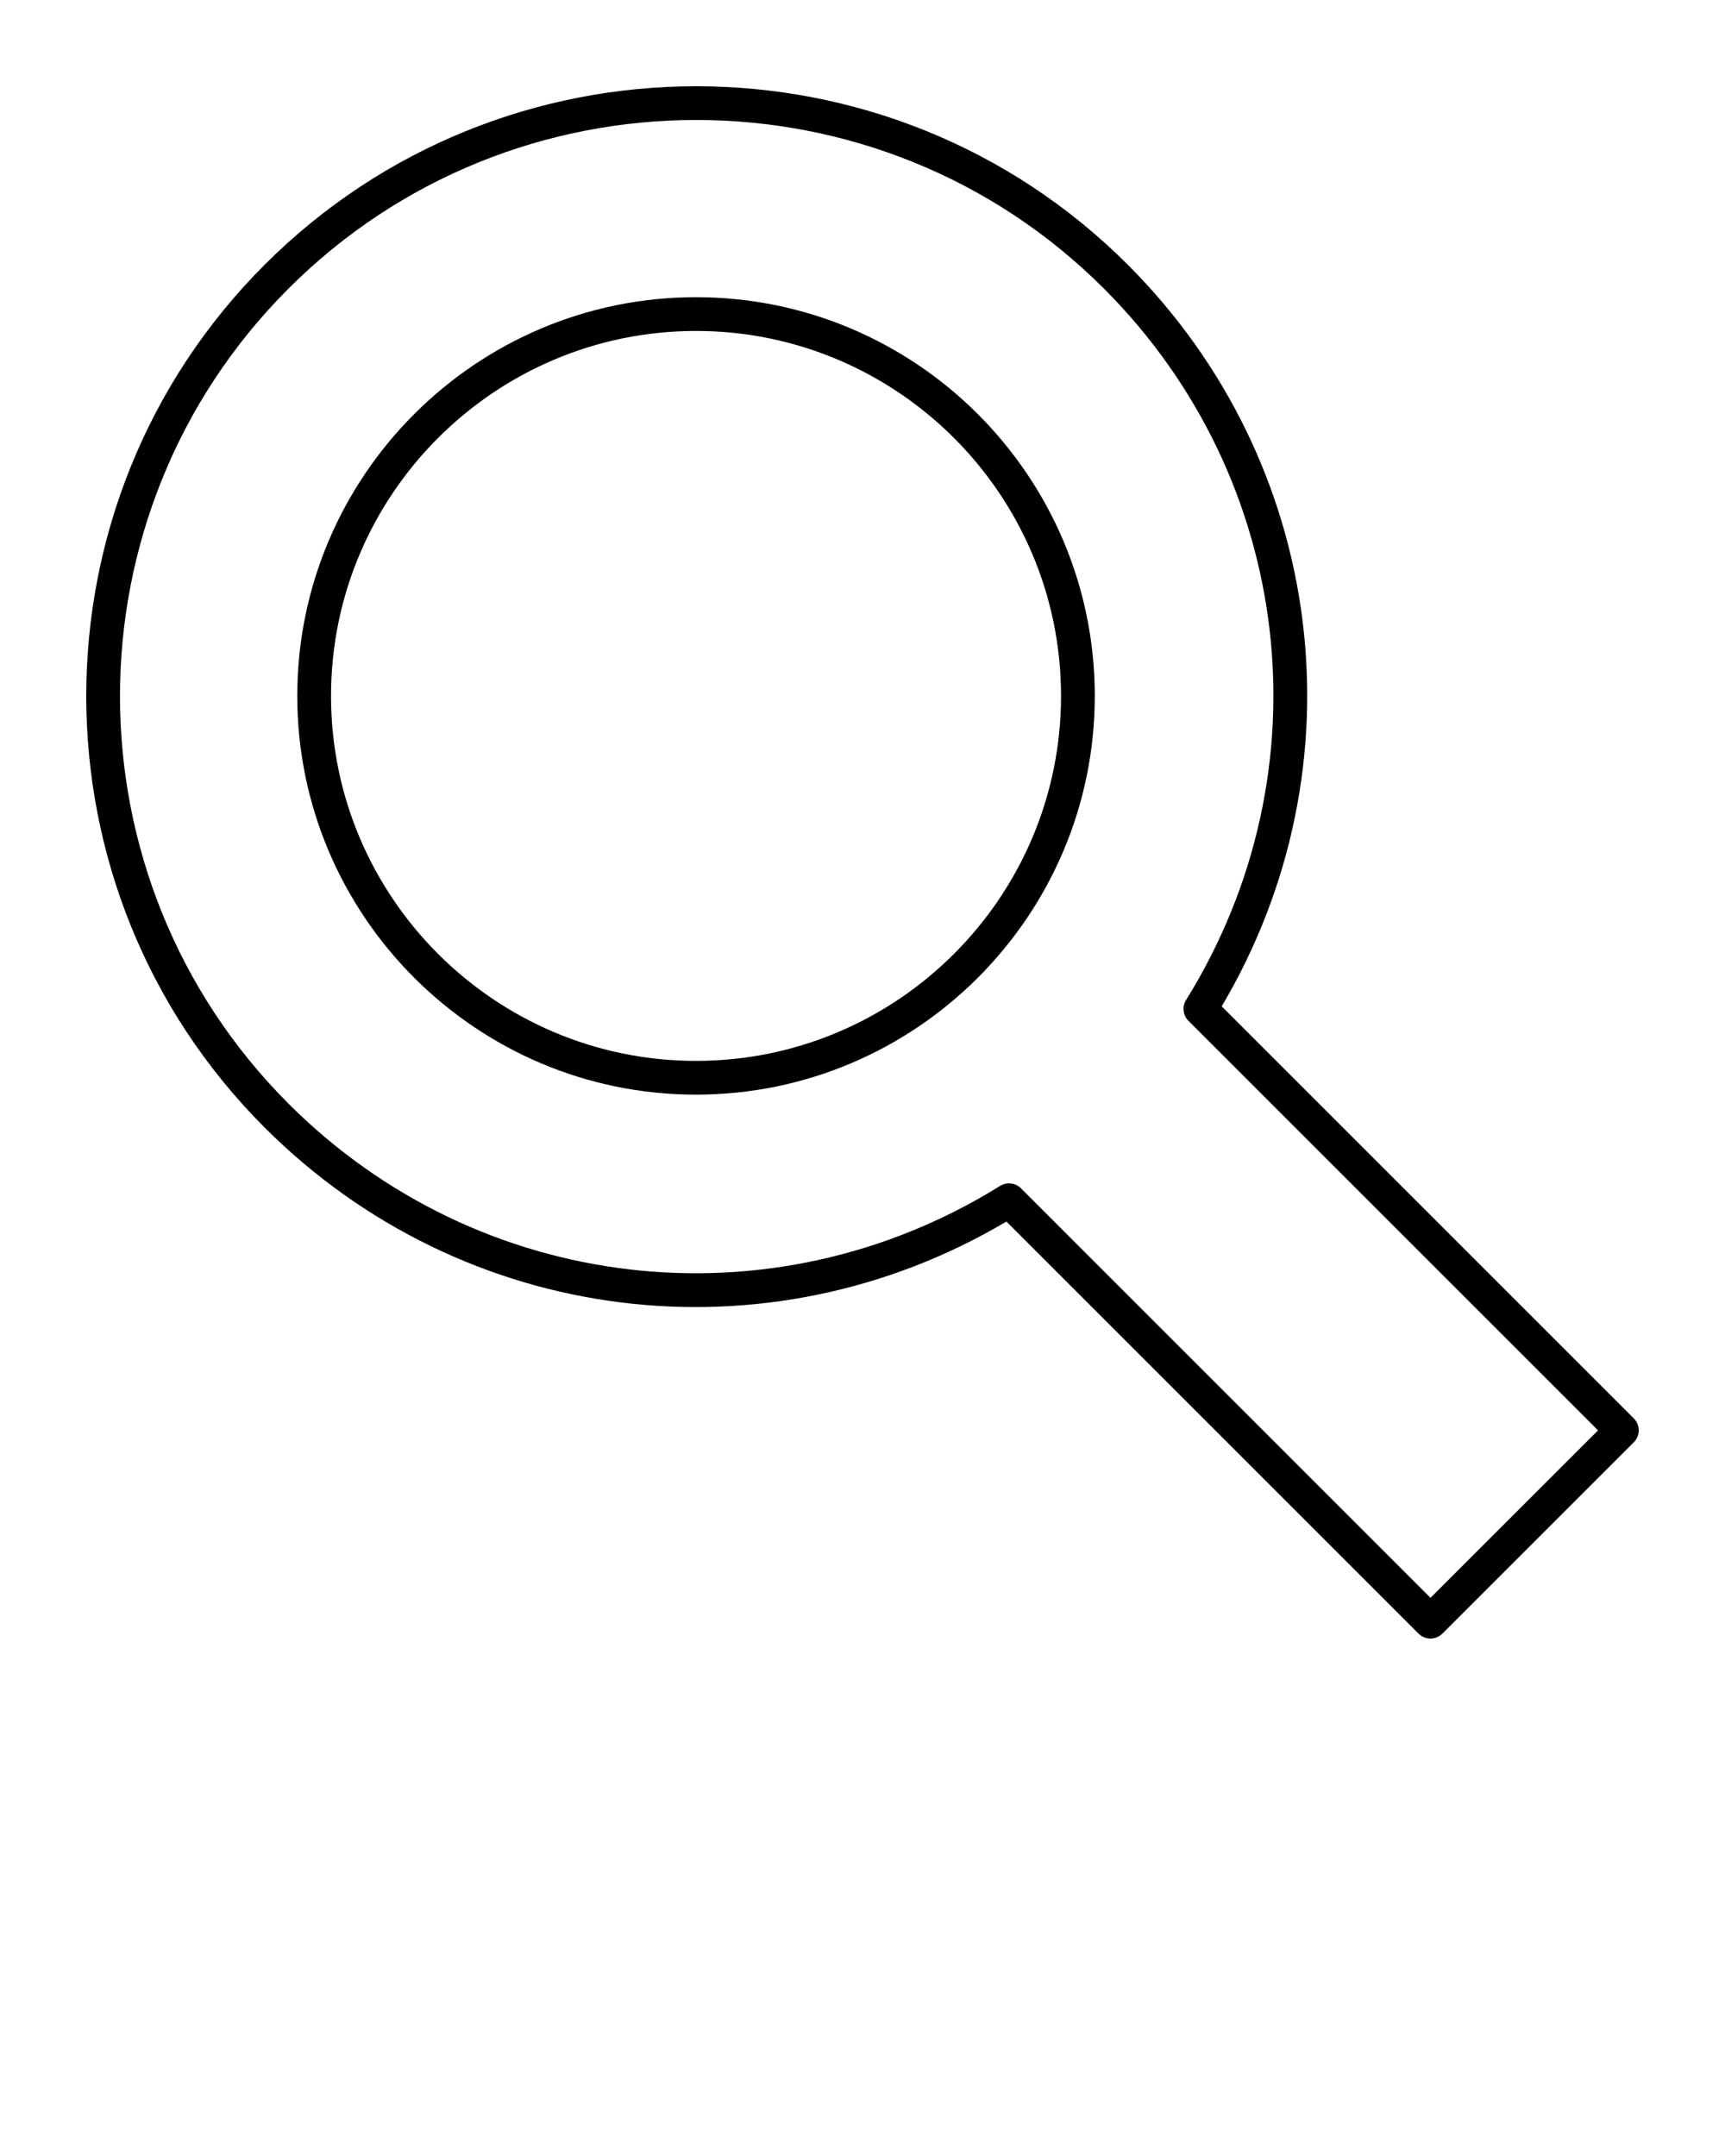 <svg xmlns="http://www.w3.org/2000/svg" xmlns:xlink="http://www.w3.org/1999/xlink" version="1.1" x="0px" y="0px" viewBox="0 0 100 125" enable-background="new 0 0 100 100" xml:space="preserve"><g><g><g><path fill="none" d="M40.348,19.188c-11.667,0-21.158,9.493-21.158,21.161c0,11.667,9.492,21.159,21.158,21.159     c11.668,0,21.161-9.492,21.161-21.159C61.509,28.681,52.016,19.188,40.348,19.188z"/><path fill="none" d="M68.757,57.979c8.233-13.249,6.273-30.212-4.765-41.25c-13.031-13.029-34.233-13.028-47.264,0     c-13.029,13.03-13.03,34.231-0.002,47.262c11.041,11.04,28.005,13,41.251,4.766c0.16-0.099,0.338-0.148,0.516-0.148     c0.253,0,0.504,0.098,0.692,0.287l23.741,23.743l9.712-9.709L68.896,59.187C68.575,58.865,68.517,58.365,68.757,57.979z      M40.348,63.465c-12.746,0-23.115-10.37-23.115-23.116c0-12.747,10.37-23.118,23.115-23.118     c12.747,0,23.118,10.371,23.118,23.118C63.466,53.096,53.095,63.465,40.348,63.465z"/><path d="M94.713,82.237L70.823,58.346c8.244-13.924,6.054-31.501-5.447-43.001c-13.794-13.793-36.238-13.792-50.031,0     C1.553,29.137,1.551,51.58,15.342,65.374c11.503,11.504,29.08,13.695,43.002,5.448l23.89,23.891     C82.425,94.904,82.676,95,82.926,95s0.501-0.096,0.692-0.287L94.713,83.62C94.897,83.437,95,83.188,95,82.928     S94.897,82.42,94.713,82.237z M82.926,92.638L59.186,68.895c-0.189-0.189-0.439-0.287-0.692-0.287     c-0.178,0-0.356,0.048-0.516,0.148c-13.246,8.235-30.21,6.275-41.251-4.766C3.698,50.959,3.699,29.758,16.728,16.728     c13.031-13.028,34.233-13.029,47.264,0C75.03,27.767,76.99,44.73,68.757,57.979c-0.24,0.386-0.182,0.887,0.14,1.208     l23.742,23.742L82.926,92.638z"/><path d="M40.348,17.231c-12.746,0-23.115,10.371-23.115,23.118c0,12.747,10.37,23.116,23.115,23.116     c12.747,0,23.118-10.37,23.118-23.116C63.466,27.602,53.095,17.231,40.348,17.231z M40.348,61.508     c-11.667,0-21.158-9.492-21.158-21.159c0-11.668,9.492-21.161,21.158-21.161c11.668,0,21.161,9.493,21.161,21.161     C61.509,52.016,52.016,61.508,40.348,61.508z"/></g></g></g></svg>